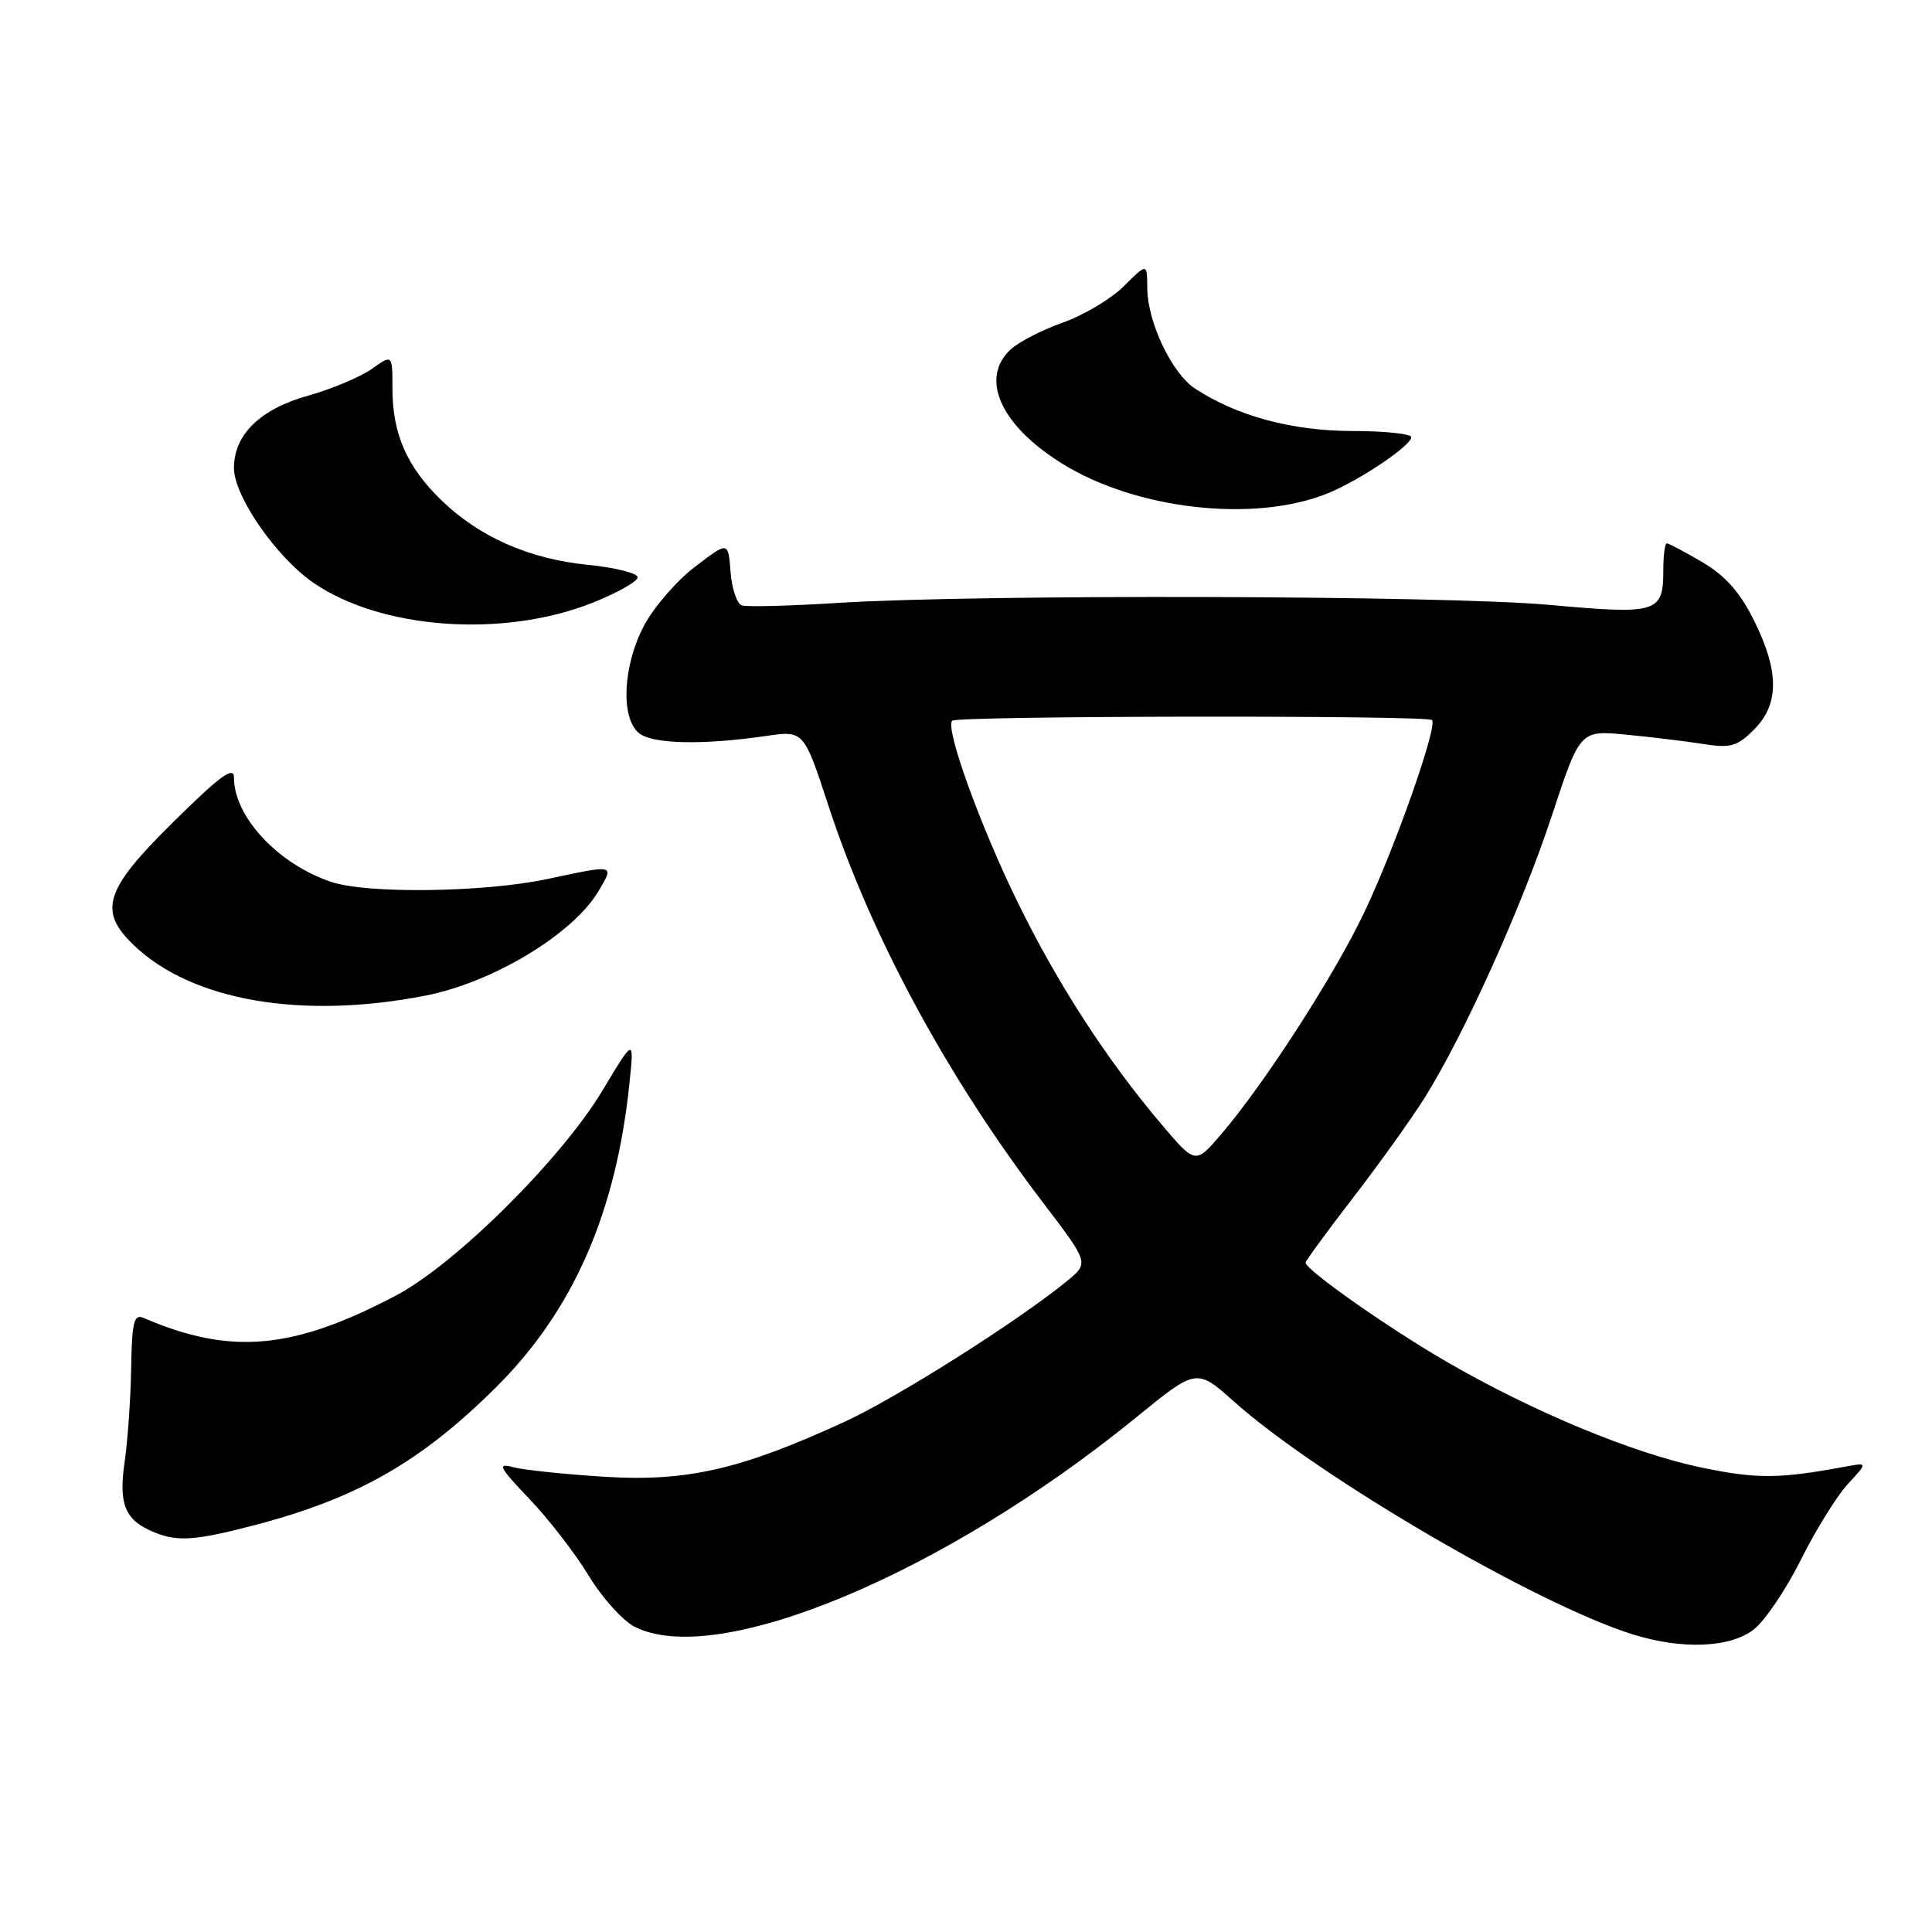 <?xml version="1.0" encoding="UTF-8" standalone="no"?>
<!DOCTYPE svg PUBLIC "-//W3C//DTD SVG 1.1//EN" "http://www.w3.org/Graphics/SVG/1.1/DTD/svg11.dtd" >
<svg xmlns="http://www.w3.org/2000/svg" xmlns:xlink="http://www.w3.org/1999/xlink" version="1.1" viewBox="0 0 256 256">
 <g >
 <path fill="currentColor"
d=" M 232.40 215.90 C 233.88 214.74 236.68 210.58 238.64 206.65 C 240.60 202.72 243.40 198.21 244.85 196.64 C 247.50 193.78 247.50 193.78 244.50 194.34 C 235.76 195.96 232.83 195.98 225.56 194.48 C 216.41 192.59 203.09 187.06 191.60 180.39 C 183.85 175.89 173.00 168.26 173.00 167.31 C 173.00 167.06 175.84 163.18 179.31 158.68 C 182.78 154.18 187.02 148.25 188.75 145.50 C 193.97 137.18 201.64 120.17 205.61 108.13 C 209.36 96.76 209.36 96.76 215.43 97.34 C 218.77 97.66 223.38 98.22 225.67 98.58 C 229.30 99.16 230.18 98.91 232.42 96.67 C 235.78 93.31 235.77 88.94 232.40 82.18 C 230.55 78.46 228.59 76.26 225.57 74.49 C 223.23 73.12 221.12 72.00 220.86 72.00 C 220.61 72.00 220.40 73.57 220.40 75.50 C 220.40 81.22 219.66 81.45 205.30 80.15 C 191.41 78.89 129.66 78.72 111.00 79.89 C 104.67 80.29 98.96 80.44 98.30 80.22 C 97.65 80.00 96.97 78.00 96.80 75.77 C 96.50 71.72 96.50 71.72 92.08 75.11 C 89.64 76.97 86.61 80.48 85.33 82.91 C 82.54 88.18 82.21 95.10 84.65 97.13 C 86.42 98.60 93.09 98.75 101.50 97.52 C 106.51 96.79 106.51 96.79 109.77 106.76 C 115.46 124.12 125.53 142.73 138.24 159.40 C 144.30 167.35 144.30 167.35 141.40 169.73 C 134.95 175.02 118.93 185.16 111.94 188.38 C 98.22 194.70 91.01 196.36 80.12 195.68 C 74.83 195.35 69.38 194.78 68.00 194.41 C 65.84 193.83 66.12 194.39 70.15 198.62 C 72.71 201.30 76.24 205.87 78.00 208.78 C 79.76 211.68 82.49 214.72 84.05 215.53 C 94.92 221.15 124.99 208.62 150.53 187.83 C 158.55 181.29 158.55 181.29 163.53 185.73 C 174.70 195.69 203.66 212.60 216.34 216.56 C 222.88 218.61 229.29 218.35 232.40 215.90 Z  M 33.62 202.12 C 47.26 198.57 55.76 193.73 65.74 183.81 C 75.95 173.66 81.64 160.69 83.41 143.50 C 84.03 137.50 84.03 137.50 79.83 144.50 C 74.39 153.57 60.34 167.52 52.49 171.65 C 38.79 178.87 30.55 179.60 19.00 174.62 C 17.75 174.09 17.48 175.19 17.38 181.24 C 17.32 185.23 16.93 190.86 16.51 193.74 C 15.69 199.38 16.58 201.47 20.47 203.05 C 23.55 204.30 25.85 204.14 33.62 202.12 Z  M 56.40 131.92 C 65.34 130.17 75.97 123.74 79.31 118.07 C 81.40 114.51 81.60 114.55 72.50 116.48 C 64.16 118.25 48.66 118.46 43.90 116.86 C 36.86 114.51 31.00 108.23 31.00 103.04 C 31.00 101.45 29.18 102.78 23.00 108.88 C 13.85 117.90 12.96 120.68 17.75 125.26 C 25.44 132.62 39.99 135.13 56.40 131.92 Z  M 78.49 79.88 C 81.78 78.57 84.48 77.05 84.49 76.50 C 84.49 75.95 81.56 75.21 77.96 74.85 C 70.14 74.08 63.49 71.15 58.46 66.26 C 53.91 61.85 52.00 57.47 52.00 51.50 C 52.00 46.94 52.00 46.94 49.25 48.89 C 47.74 49.96 43.94 51.55 40.82 52.43 C 34.46 54.21 31.00 57.59 31.00 62.02 C 31.00 65.73 36.58 73.80 41.50 77.20 C 50.48 83.40 66.66 84.57 78.49 79.88 Z  M 176.00 65.34 C 180.22 63.61 187.00 59.04 187.00 57.93 C 187.00 57.48 183.46 57.11 179.13 57.11 C 171.17 57.09 163.88 55.12 158.35 51.49 C 155.28 49.48 152.05 42.69 152.02 38.17 C 152.00 34.85 152.00 34.85 148.94 37.90 C 147.26 39.58 143.63 41.75 140.87 42.73 C 138.11 43.70 134.99 45.31 133.93 46.29 C 129.79 50.12 132.55 56.31 140.64 61.37 C 150.51 67.55 166.30 69.32 176.00 65.34 Z  M 153.83 148.89 C 146.66 140.43 140.13 130.35 134.88 119.62 C 129.89 109.45 125.20 96.47 126.17 95.50 C 126.82 94.84 189.09 94.76 189.75 95.41 C 190.52 96.19 184.96 112.03 180.88 120.67 C 176.88 129.14 167.54 143.63 161.73 150.39 C 158.39 154.28 158.39 154.28 153.83 148.89 Z "/>
</g>
</svg>
